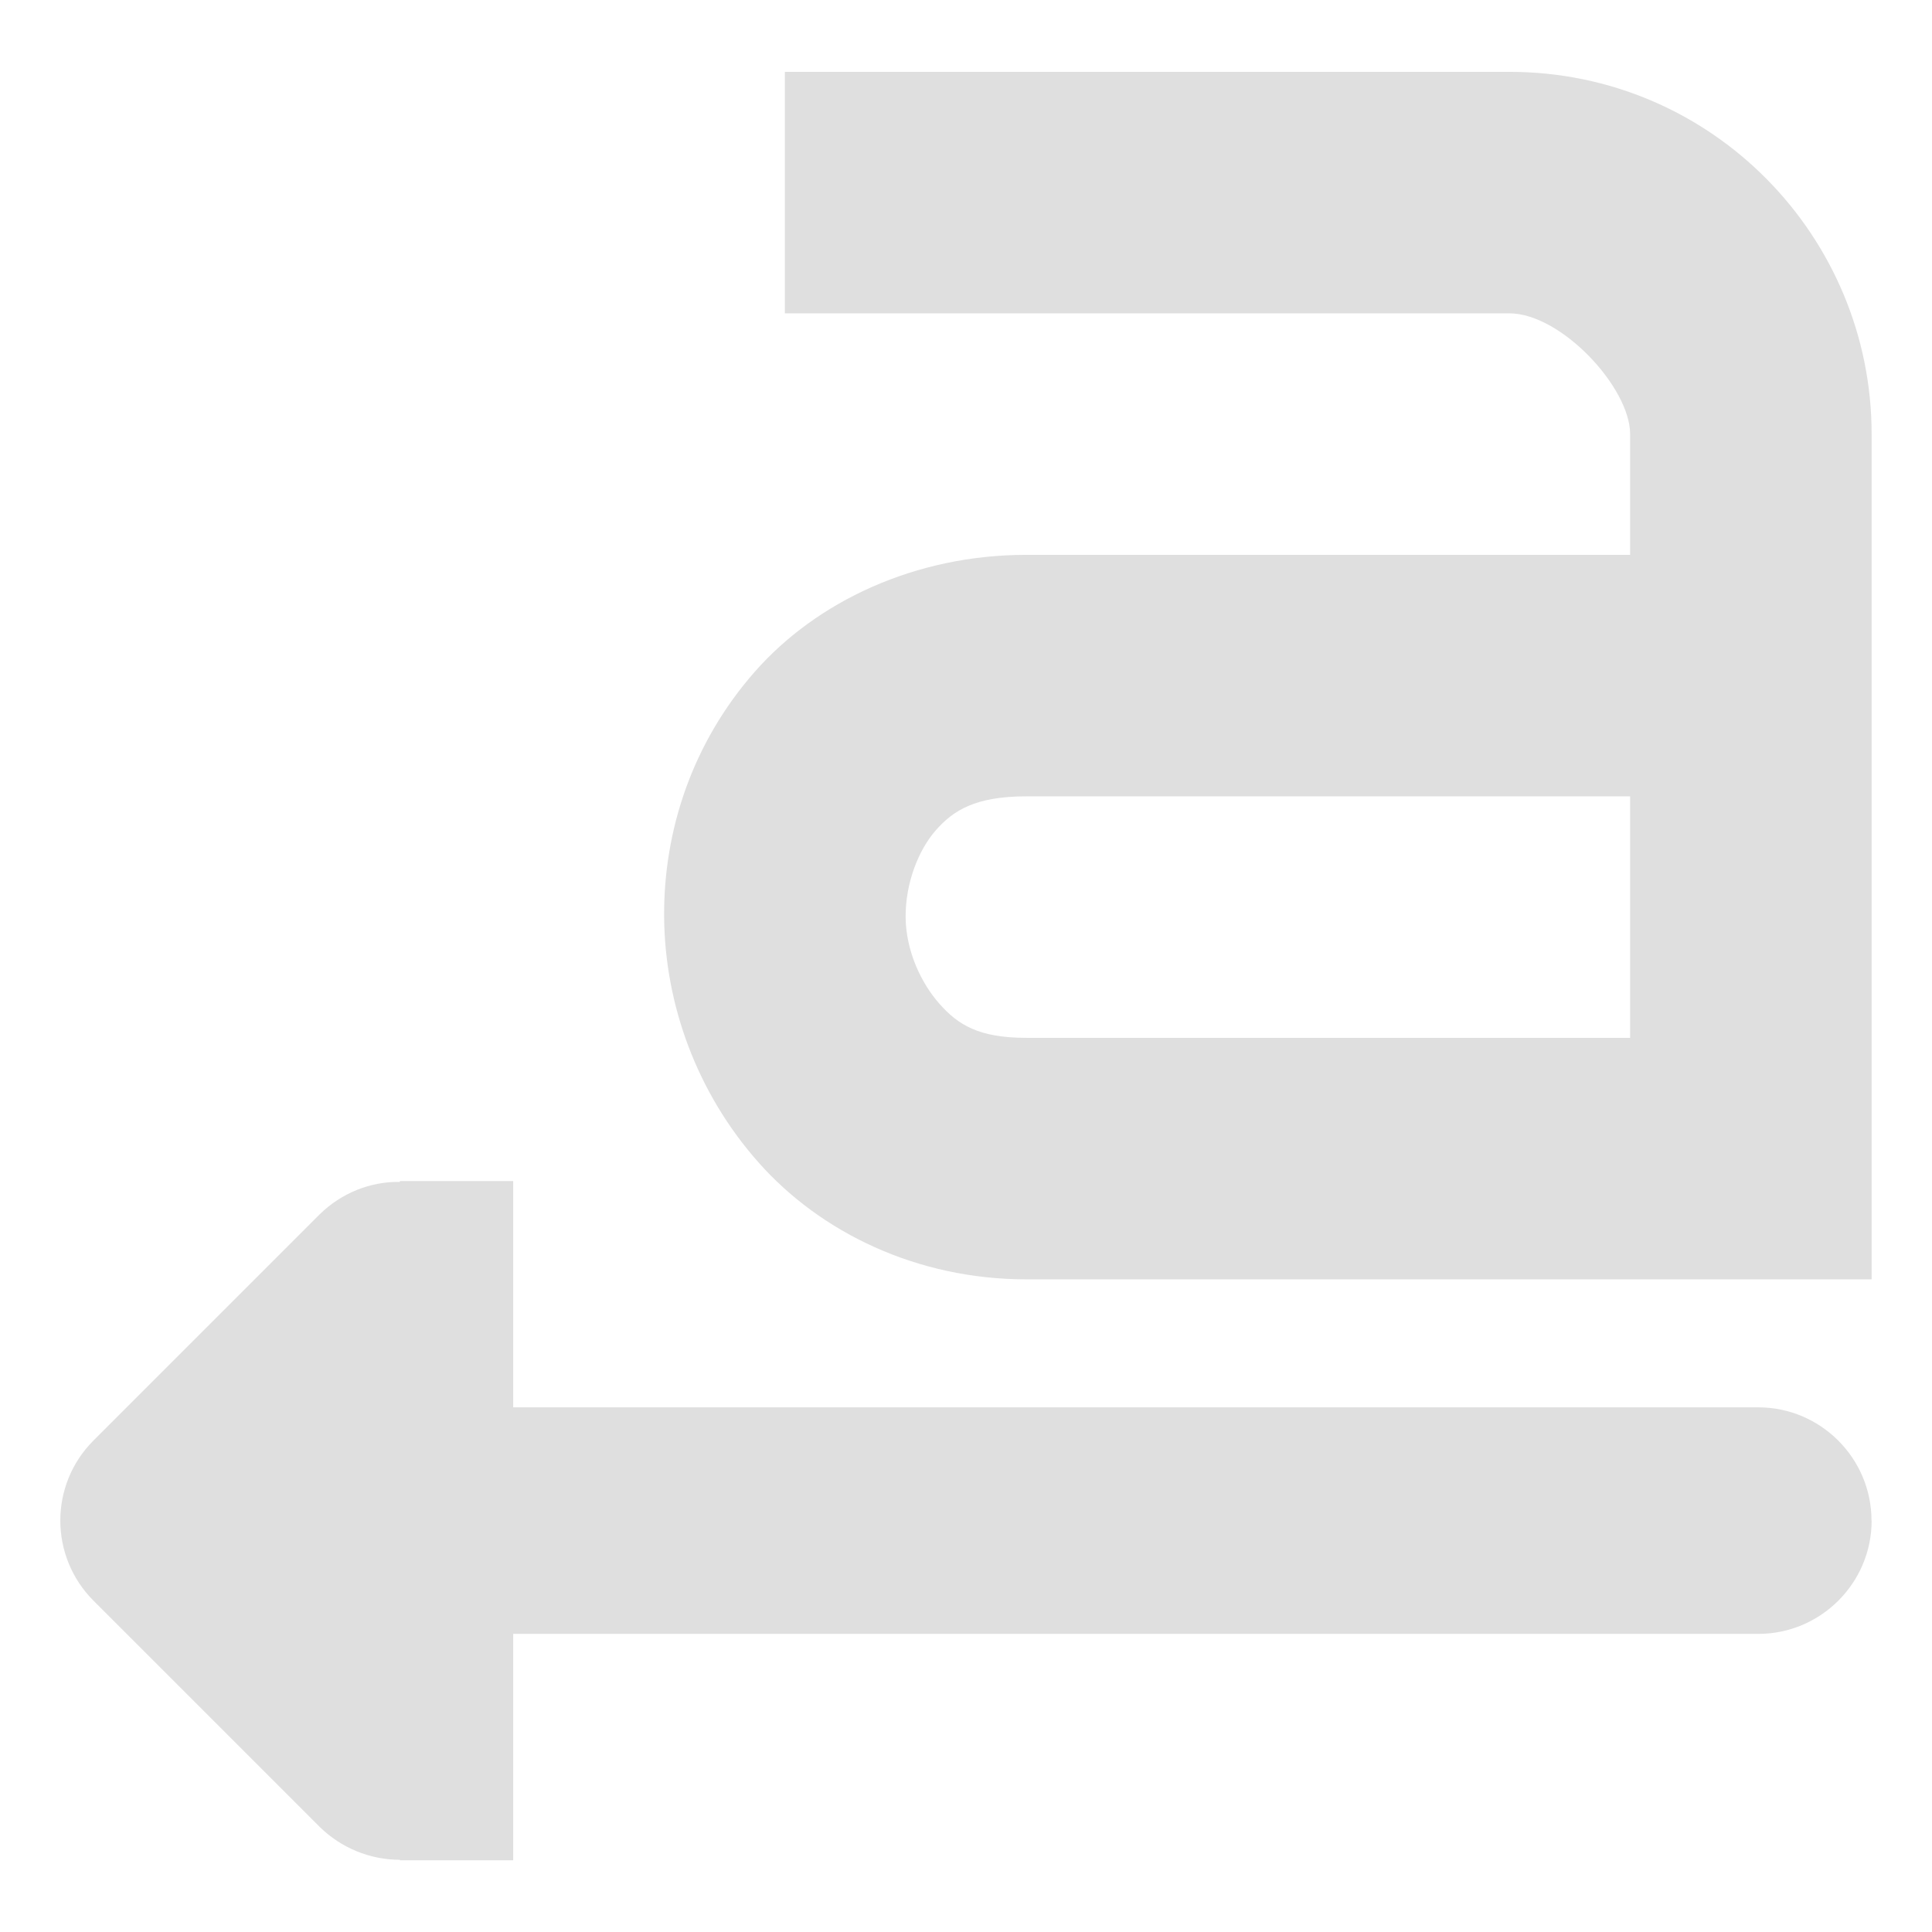<?xml version="1.0" encoding="UTF-8" standalone="no"?>
<svg
   width="16"
   height="16"
   viewBox="0 0 16 16"
   version="1.1"
   id="svg7"
   sodipodi:docname="format-text-direction-rtl.svg"
   xml:space="preserve"
   inkscape:version="1.2.1 (9c6d41e410, 2022-07-14)"
   xmlns:inkscape="http://www.inkscape.org/namespaces/inkscape"
   xmlns:sodipodi="http://sodipodi.sourceforge.net/DTD/sodipodi-0.dtd"
   xmlns="http://www.w3.org/2000/svg"
   xmlns:svg="http://www.w3.org/2000/svg"><sodipodi:namedview
     id="namedview9"
     pagecolor="#ffffff"
     bordercolor="#000000"
     borderopacity="0.25"
     inkscape:showpageshadow="2"
     inkscape:pageopacity="0.0"
     inkscape:pagecheckerboard="0"
     inkscape:deskcolor="#d1d1d1"
     showgrid="false"
     inkscape:zoom="16.046875"
     inkscape:cx="-5.9824732"
     inkscape:cy="4.4556962"
     inkscape:current-layer="svg7" /><defs
     id="defs3"><style
       id="current-color-scheme"
       type="text/css">
   .ColorScheme-Text { color:#dfdfdf; } .ColorScheme-Highlight { color:#4285f4; }
  </style><style
       id="current-color-scheme-5"
       type="text/css">
   .ColorScheme-Text { color:#dfdfdf; } .ColorScheme-Highlight { color:#4285f4; }
  </style></defs><g
     id="g307"
     transform="translate(23.018,3.825)"><path
       id="path5-3"
       style="fill:#dfdfdf;fill-opacity:1"
       d="m -16.518,-3.23 v 2 h 6 c 0.428,0 1,0.614 1,1 v 1 h -5 c -0.919,0 -1.736,0.384 -2.25,0.969 -0.514,0.585 -0.756,1.311 -0.75,2.031 0.006,0.721 0.269,1.453 0.781,2.031 0.512,0.579 1.31,0.969 2.219,0.969 h 7 v -7 c 9e-5,-1.634 -1.32,-3 -3,-3 z m 2,6 h 5 v 2 h -5 c -0.398,0 -0.567,-0.11 -0.719,-0.281 -0.152,-0.171 -0.279,-0.439 -0.281,-0.719 -0.002,-0.279 0.105,-0.554 0.25,-0.719 0.145,-0.165 0.328,-0.281 0.75,-0.281 z" /><path
       d="m -7.519,8.768 c 0,-0.516 -0.421,-0.938 -0.938,-0.938 H -18.768 V 5.956 h -0.938 v 0.007 c -0.249,-0.004 -0.487,0.095 -0.663,0.267 l -1.875,1.875 c -0.366,0.366 -0.366,0.959 0,1.326 l 1.875,1.875 c 0.176,0.172 0.414,0.271 0.663,0.271 v 0.004 h 0.938 V 9.706 H -8.456 c 0.516,0 0.938,-0.421 0.938,-0.938 z m 0,0"
       id="path4"
       style="fill:#dfdfdf;fill-opacity:1;stroke-width:0.938" /></g></svg>
